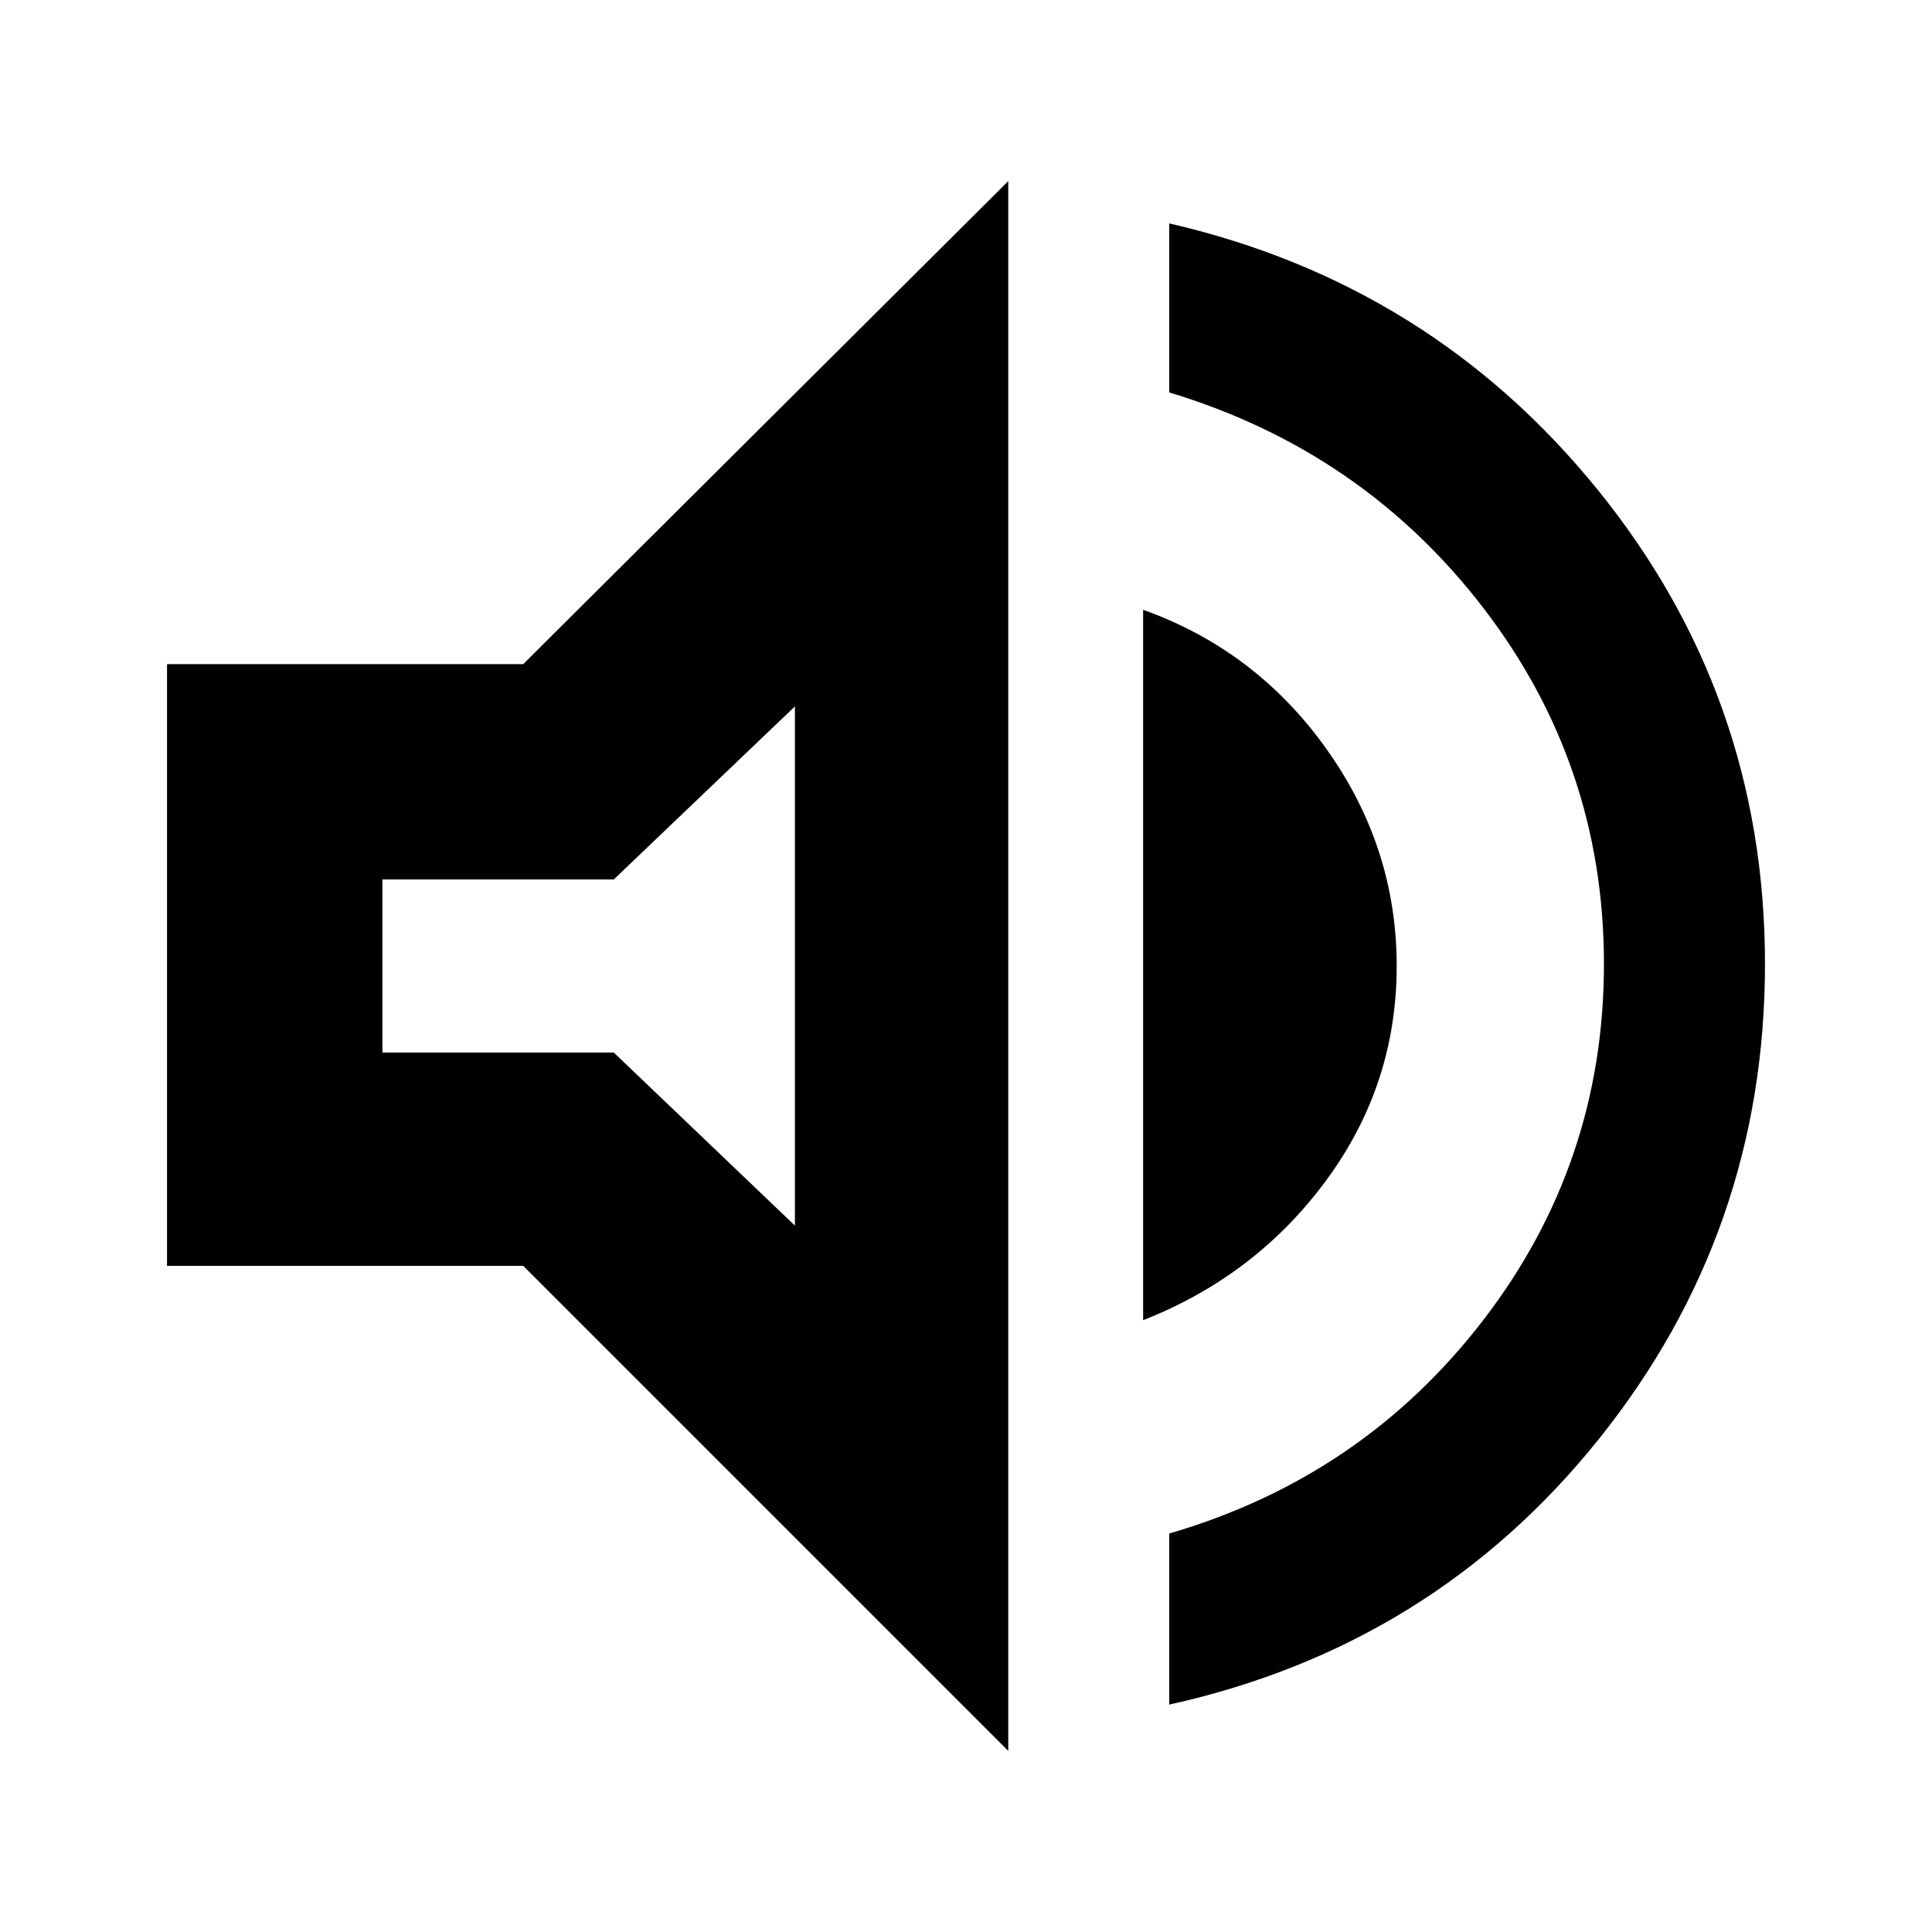 <svg xmlns="http://www.w3.org/2000/svg" height="40" width="40"><path d="M24.208 35.292V31.75Q28.208 30.583 30.708 27.333Q33.208 24.083 33.208 19.958Q33.208 15.833 30.708 12.583Q28.208 9.333 24.208 8.125V4.625Q29.625 5.875 33.083 10.146Q36.542 14.417 36.542 19.958Q36.542 25.5 33.104 29.792Q29.667 34.083 24.208 35.292ZM3.458 26.208V13.75H10.833L20.875 3.75V36.25L10.833 26.208ZM23.667 27.333V12.625Q26 13.458 27.458 15.5Q28.917 17.542 28.917 20Q28.917 22.458 27.458 24.438Q26 26.417 23.667 27.333ZM16.458 14.625 12.708 18.208H7.917V21.792H12.708L16.458 25.375ZM12.875 20Z"/></svg>